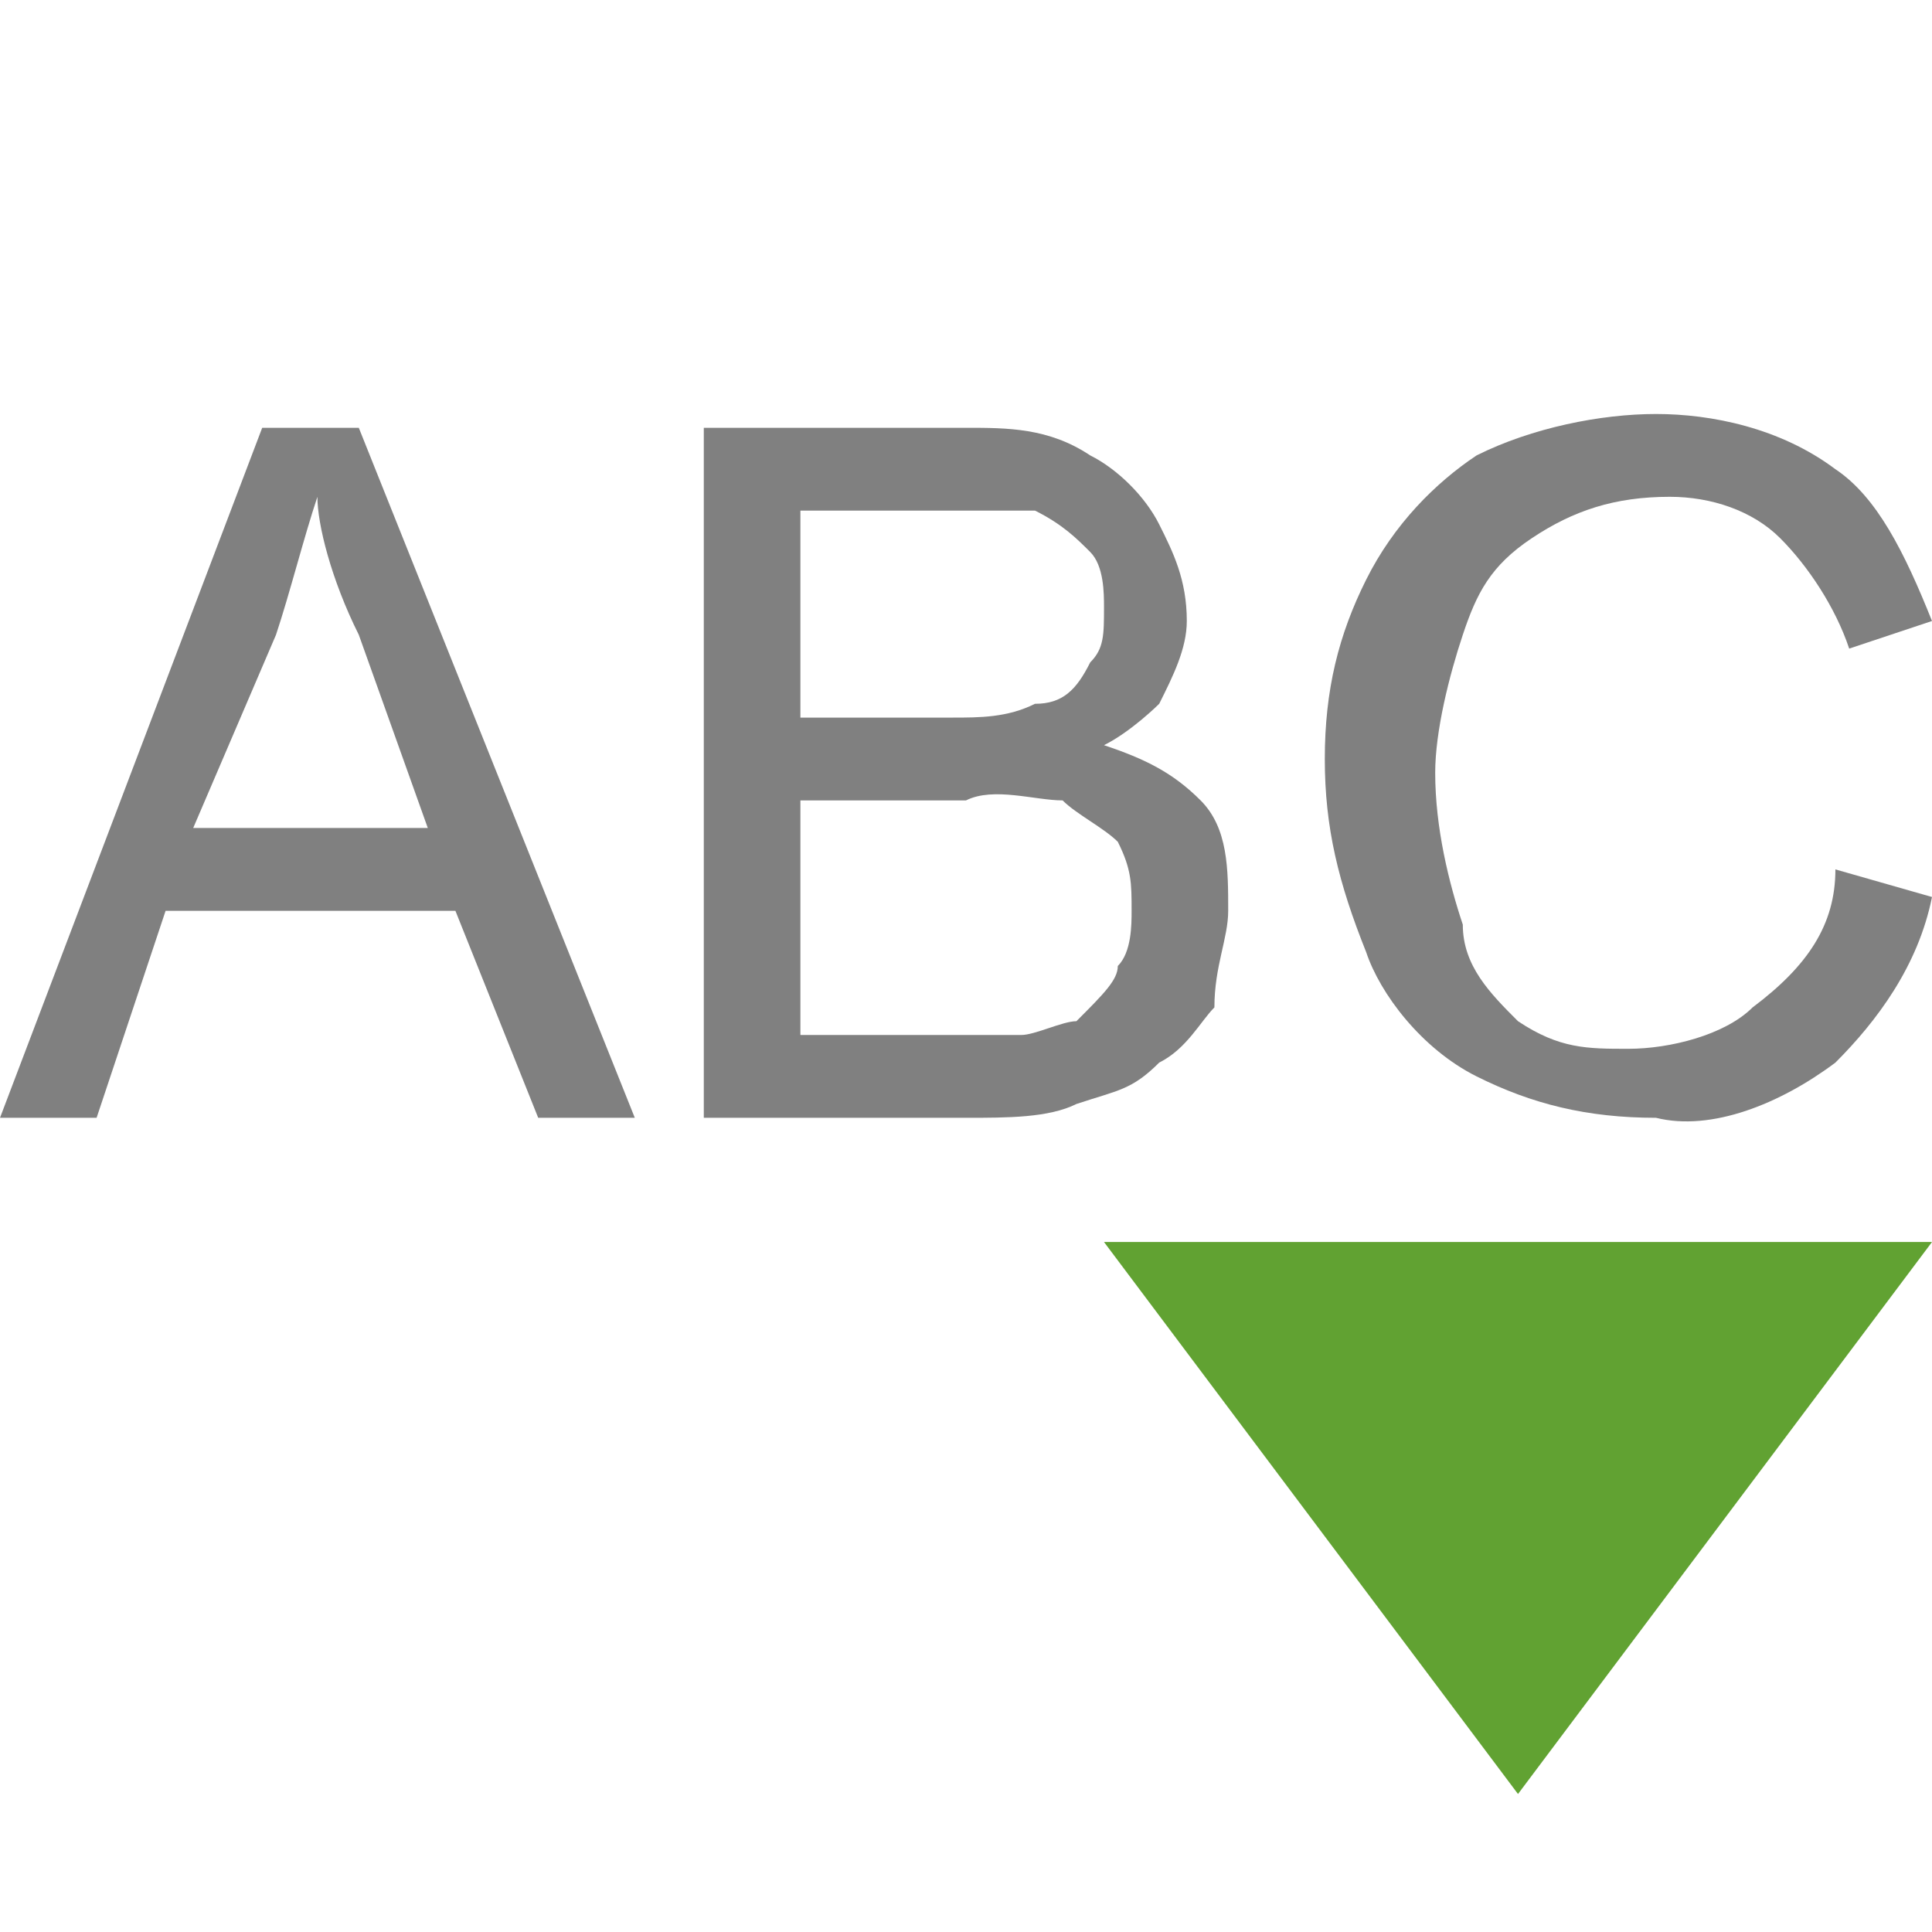 <?xml version="1.0" encoding="utf-8"?>
<!-- Generator: Adobe Illustrator 21.0.0, SVG Export Plug-In . SVG Version: 6.00 Build 0)  -->
<svg version="1.1" id="嵌入" xmlns="http://www.w3.org/2000/svg" xmlns:xlink="http://www.w3.org/1999/xlink" x="0px" y="0px"
	 viewBox="0 0 14 14" style="enable-background:new 0 0 14 14;" xml:space="preserve">
<style type="text/css">
	.st0{fill:#808080;}
	.st1{fill:#61A232;}
</style>
<title>14</title>
<g id="_14">
	<path class="st0" d="M0,8.1l1.9-5h0.7l2,5H3.9L3.3,6.6H1.2L0.7,8.1H0z M1.4,6h1.7L2.6,4.6c-0.2-0.4-0.3-0.8-0.3-1
		C2.2,3.9,2.1,4.3,2,4.6L1.4,6z"/>
	<path class="st0" d="M5.1,8.1v-5H7c0.3,0,0.6,0,0.9,0.2c0.2,0.1,0.4,0.3,0.5,0.5c0.1,0.2,0.2,0.4,0.2,0.7c0,0.2-0.1,0.4-0.2,0.6
		C8.4,5.1,8.2,5.3,8,5.4c0.3,0.1,0.5,0.2,0.7,0.4c0.2,0.2,0.2,0.5,0.2,0.8c0,0.2-0.1,0.4-0.1,0.7C8.7,7.4,8.6,7.6,8.4,7.7
		C8.2,7.9,8.1,7.9,7.8,8C7.6,8.1,7.3,8.1,7,8.1L5.1,8.1z M5.8,5.2h1.1c0.2,0,0.4,0,0.6-0.1c0.2,0,0.3-0.1,0.4-0.3C8,4.7,8,4.6,8,4.4
		C8,4.3,8,4.1,7.9,4C7.8,3.9,7.7,3.8,7.5,3.7C7.3,3.7,7,3.7,6.8,3.7h-1L5.8,5.2z M5.8,7.5H7c0.1,0,0.3,0,0.4,0
		c0.1,0,0.3-0.1,0.4-0.1C8,7.2,8.1,7.1,8.1,7c0.1-0.1,0.1-0.3,0.1-0.4c0-0.2,0-0.3-0.1-0.5C8,6,7.8,5.9,7.7,5.8
		c-0.2,0-0.5-0.1-0.7,0H5.8V7.5z"/>
	<path class="st0" d="M13.3,6.3L14,6.5c-0.1,0.5-0.4,0.9-0.7,1.2C12.9,8,12.4,8.2,12,8.1c-0.5,0-0.9-0.1-1.3-0.3
		C10.3,7.6,10,7.2,9.9,6.9C9.7,6.4,9.6,6,9.6,5.5c0-0.5,0.1-0.9,0.3-1.3c0.2-0.4,0.5-0.7,0.8-0.9C11.1,3.1,11.6,3,12,3
		c0.4,0,0.9,0.1,1.3,0.4C13.6,3.6,13.8,4,14,4.5l-0.6,0.2c-0.1-0.3-0.3-0.6-0.5-0.8c-0.2-0.2-0.5-0.3-0.8-0.3c-0.4,0-0.7,0.1-1,0.3
		c-0.3,0.2-0.4,0.4-0.5,0.7c-0.1,0.3-0.2,0.7-0.2,1c0,0.4,0.1,0.8,0.2,1.1C10.6,7,10.8,7.2,11,7.4c0.3,0.2,0.5,0.2,0.8,0.2
		c0.3,0,0.7-0.1,0.9-0.3C13.1,7,13.3,6.7,13.3,6.3z"/>
	<polygon class="st1" points="11,13 8,9 14,9 	"/>
</g>
</svg>
